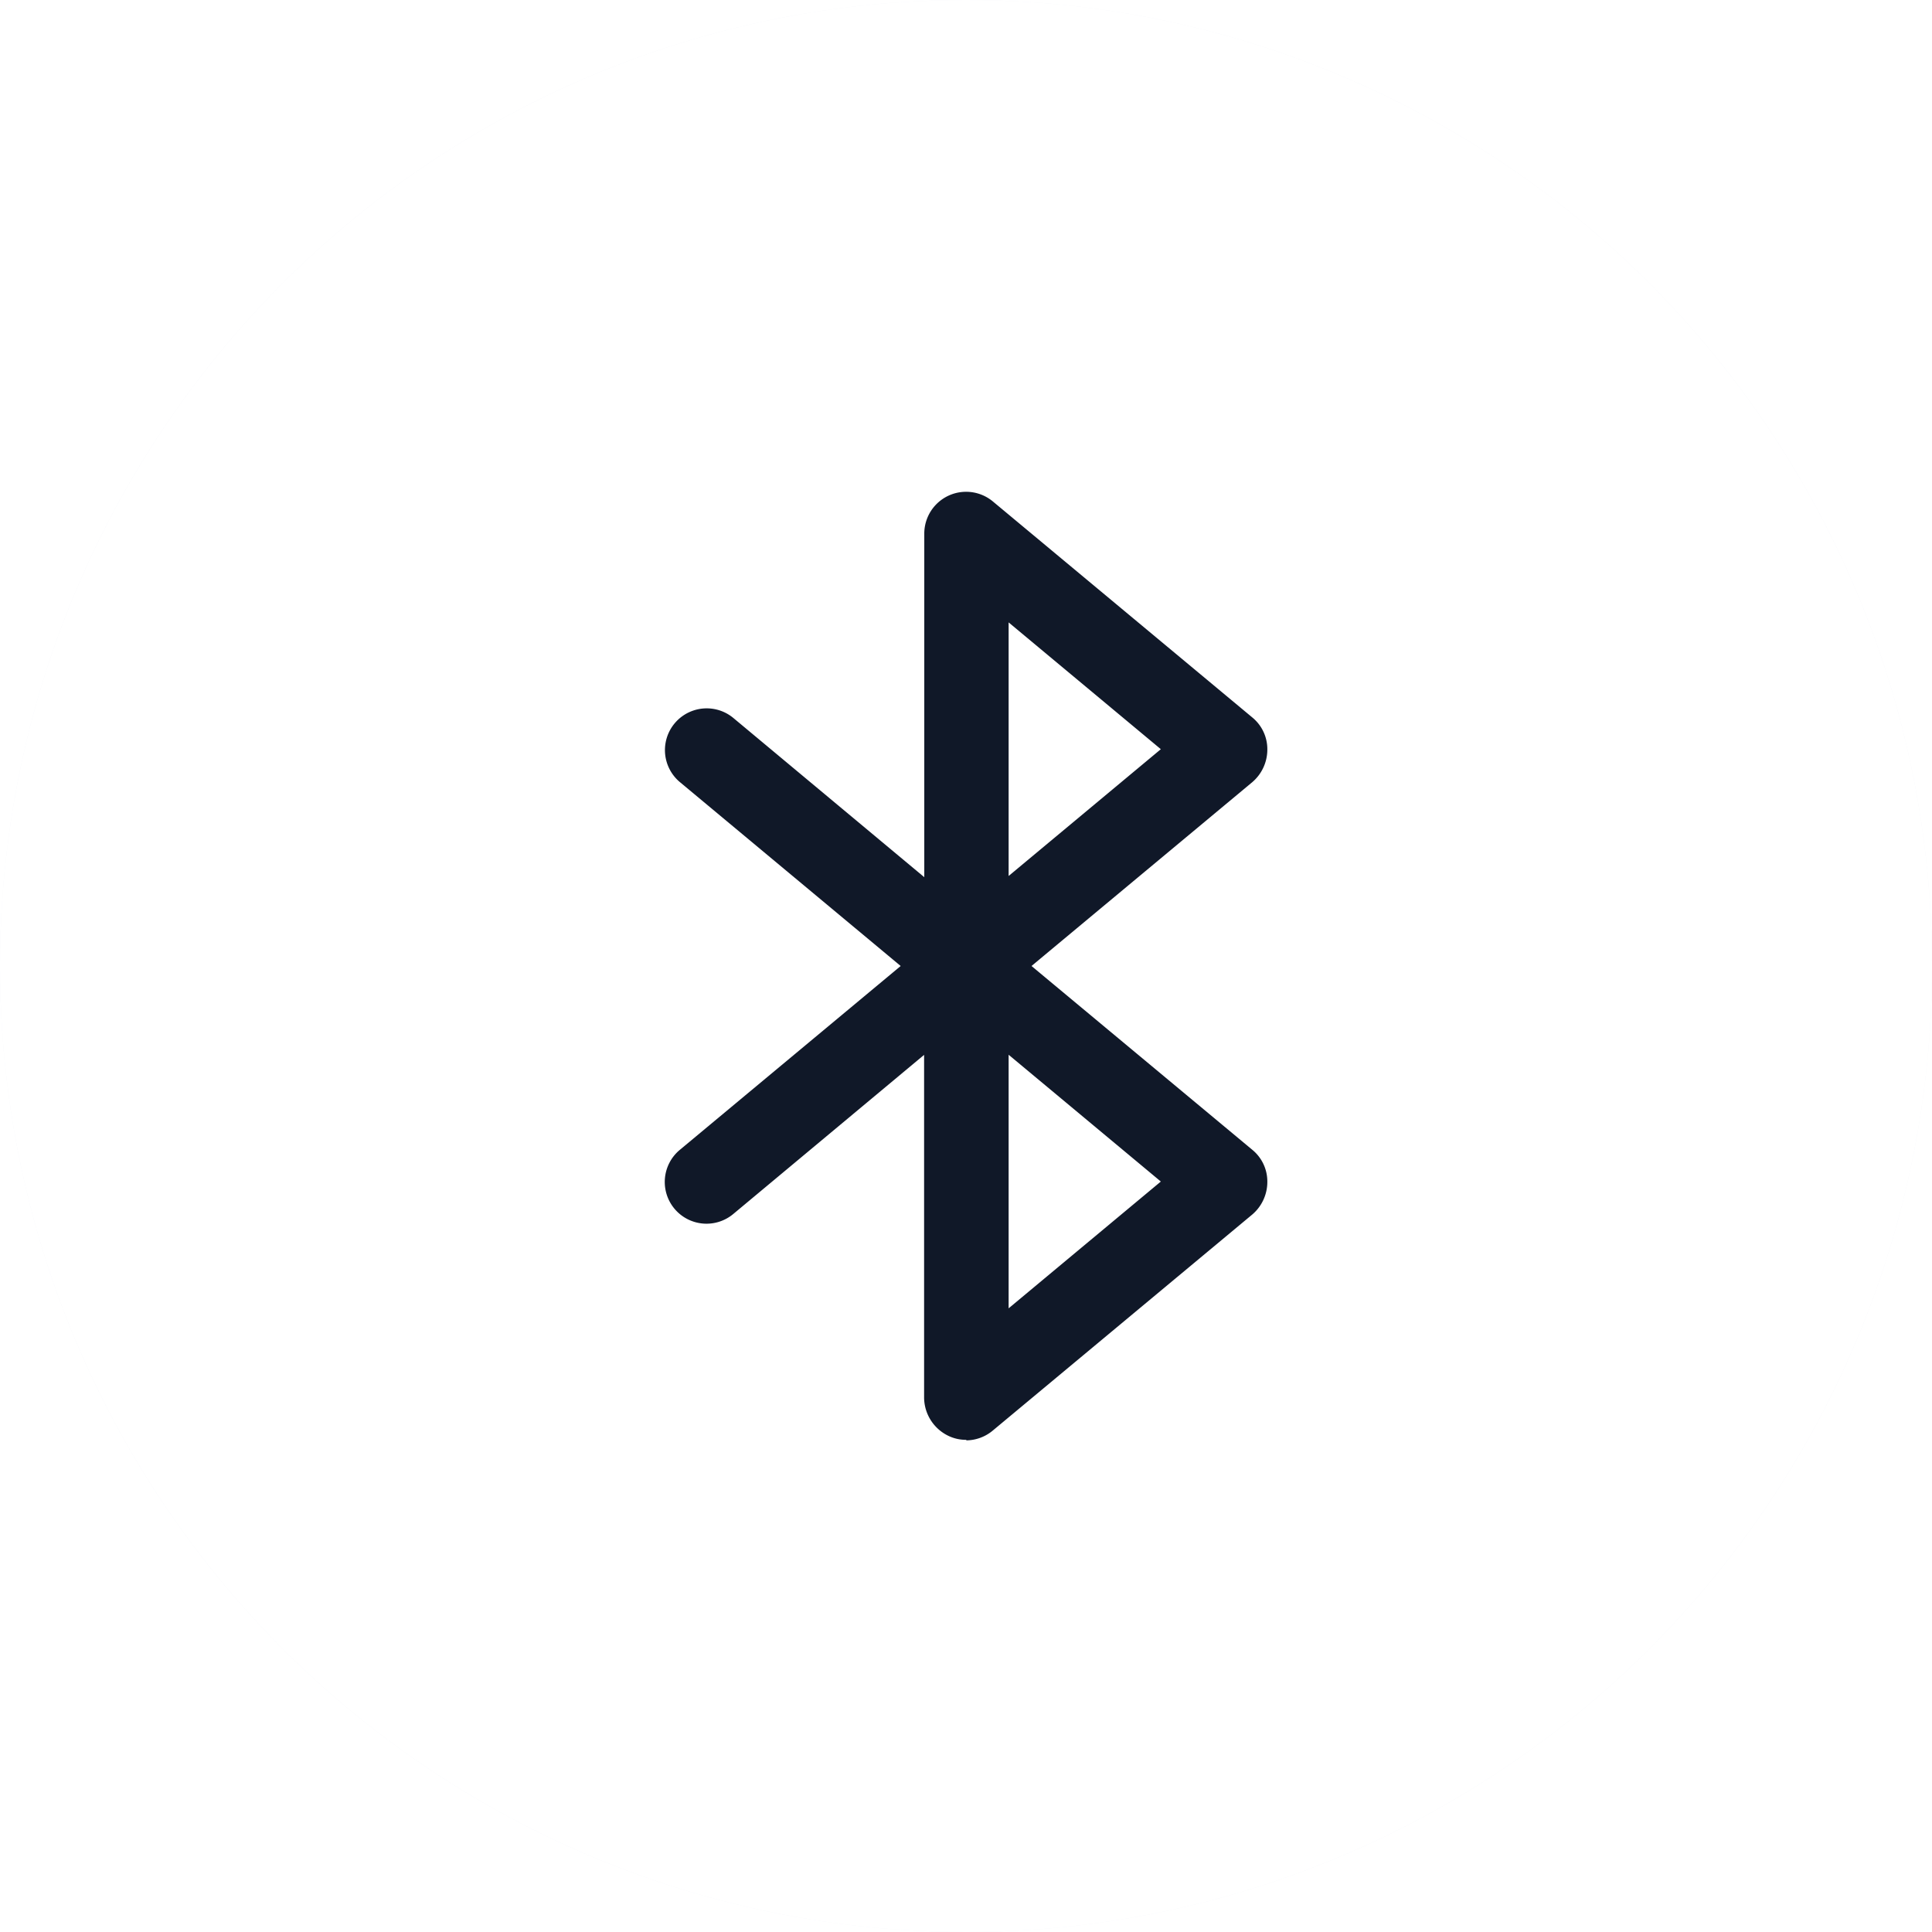 <svg xmlns="http://www.w3.org/2000/svg" xmlns:xlink="http://www.w3.org/1999/xlink" width="32" height="32" viewBox="0 0 32 32">
  <defs>
    <filter id="Bg">
      <feOffset input="SourceAlpha"/>
      <feGaussianBlur stdDeviation="3" result="blur"/>
      <feFlood flood-color="#202020" flood-opacity="0.2" result="color"/>
      <feComposite operator="out" in="SourceGraphic" in2="blur"/>
      <feComposite operator="in" in="color"/>
      <feComposite operator="in" in2="SourceGraphic"/>
    </filter>
  </defs>
  <g id="Bluetooth_icon" data-name="Bluetooth icon" transform="translate(-38 -142)">
    <g data-type="innerShadowGroup">
      <circle id="Bg-2" data-name="Bg" cx="16" cy="16" r="16" transform="translate(38 142)" fill="#f5f6fa"/>
      <g transform="matrix(1, 0, 0, 1, 38, 142)" filter="url(#Bg)">
        <circle id="Bg-3" data-name="Bg" cx="16" cy="16" r="16" fill="#fff"/>
      </g>
    </g>
    <g id="Bluetooth" transform="translate(45 149)">
      <g id="Bg-4" data-name="Bg" opacity="0">
        <rect id="Rectangle_1922" data-name="Rectangle 1922" width="18" height="18" fill="#fff"/>
      </g>
      <g id="Bluetooth-2" data-name="Bluetooth" transform="translate(4.011 1.143)">
        <path id="Path_7084" data-name="Path 7084" d="M9.763,17.476a.667.667,0,0,1-.3-.067.709.709,0,0,1-.4-.63V11.1l-3.16,2.635a.691.691,0,1,1-.888-1.06L8.675,9.628,5.018,6.582a.691.691,0,1,1,.888-1.06l3.16,2.635V2.467A.693.693,0,0,1,10.2,1.932l4.3,3.58a.679.679,0,0,1,.248.535.71.71,0,0,1-.248.535L10.842,9.628,14.5,12.673a.679.679,0,0,1,.248.535.71.71,0,0,1-.248.535l-4.3,3.58a.694.694,0,0,1-.439.162Zm.7-6.378v4.2l2.521-2.1Zm0-7.161v4.2l2.521-2.1Z" transform="translate(-4.768 -1.771)" fill="#101828"/>
      </g>
    </g>
  </g>
</svg>
